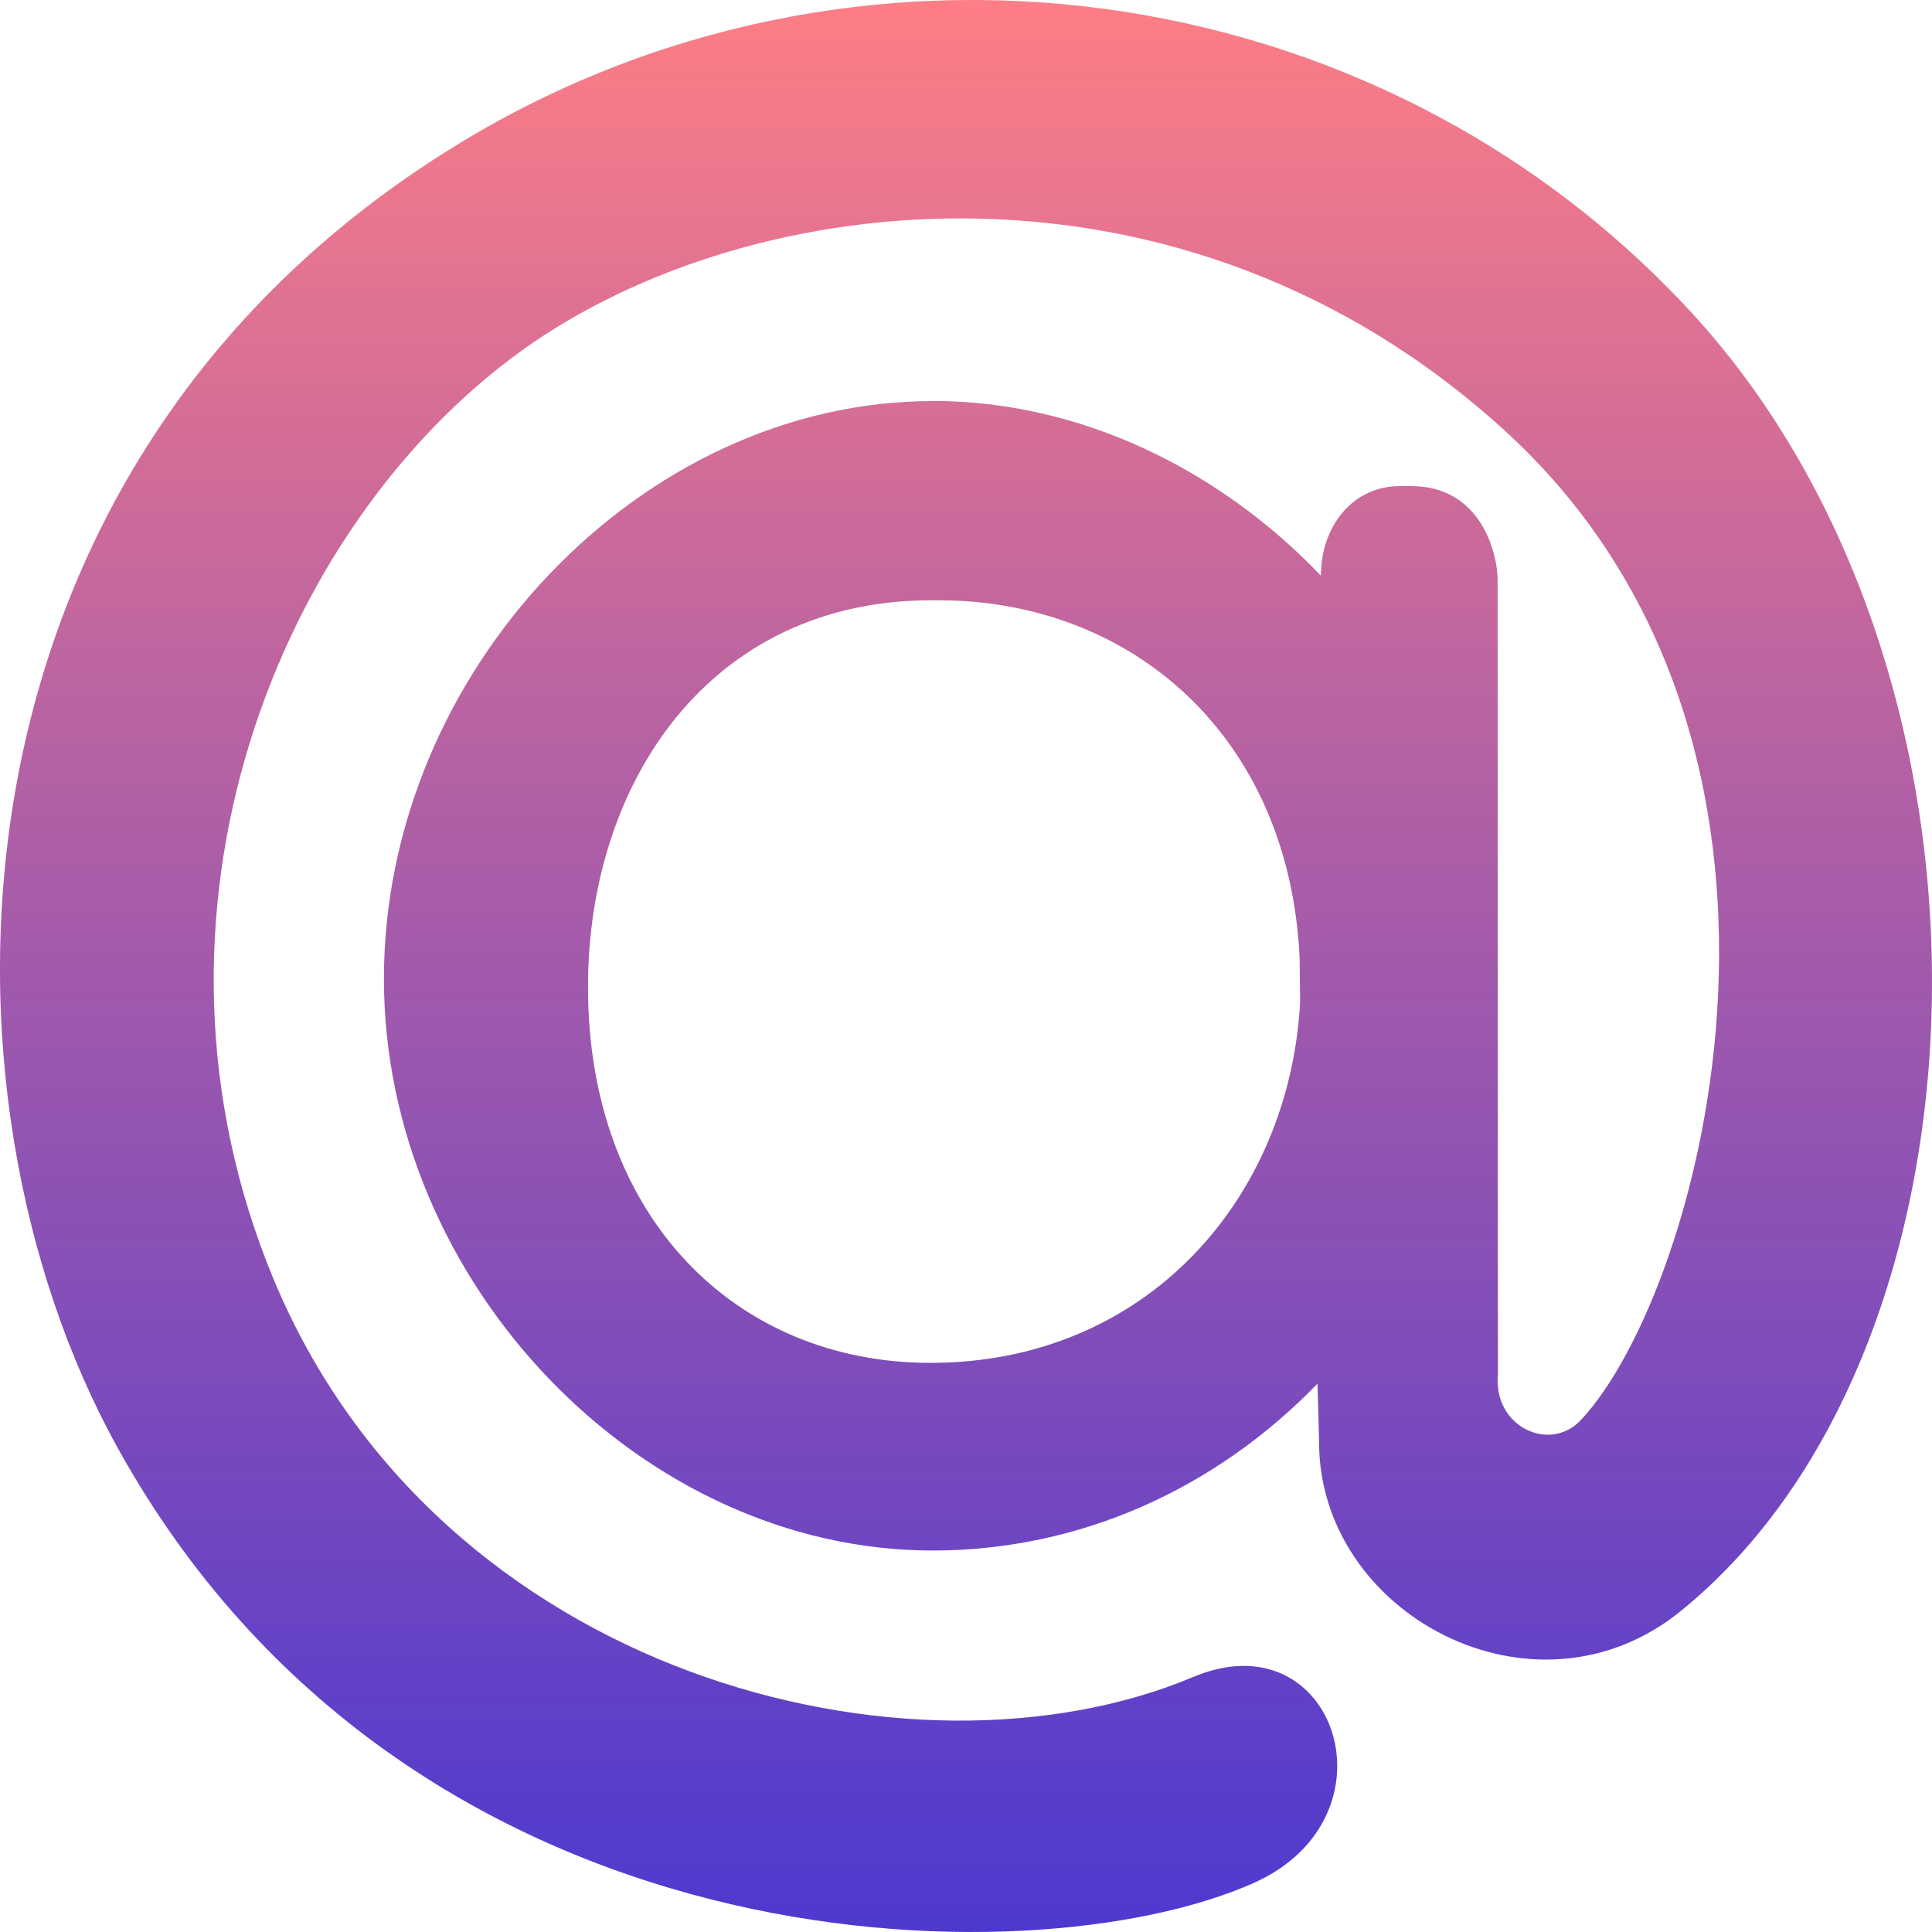 <svg width="100" height="100" viewBox="0 0 100 100" fill="none" xmlns="http://www.w3.org/2000/svg">
<path d="M48.271 20.754C55.905 20.754 63.098 24.281 68.37 29.796V29.812C68.37 27.164 70.079 25.161 72.442 25.161H73.042C76.77 25.161 77.516 28.825 77.516 29.982L77.532 71.138C77.273 73.835 80.204 75.229 81.832 73.496C88.16 66.711 95.744 38.581 77.891 22.294C61.242 7.093 38.896 9.604 27.015 18.138C14.387 27.233 6.316 47.32 14.156 66.2C22.718 86.783 47.196 92.923 61.764 86.799C69.139 83.695 72.538 94.073 64.873 97.47C53.32 102.607 21.125 102.082 6.088 74.939C-4.072 56.604 -3.534 24.35 23.421 7.64C44.024 -5.152 71.207 -1.608 87.594 16.226C104.719 34.887 103.728 69.802 87.01 83.376C79.438 89.548 68.195 83.545 68.276 74.552L68.192 71.62C62.92 77.063 55.905 80.255 48.271 80.255C33.168 80.255 19.872 66.392 19.872 50.666C19.872 34.77 33.168 20.76 48.271 20.76V20.754ZM67.267 49.529C66.695 38.008 58.492 31.07 48.58 31.07H48.205C36.78 31.07 30.434 40.451 30.434 51.086C30.434 63.011 38.099 70.542 48.158 70.542C59.386 70.542 66.757 61.978 67.295 51.848L67.267 49.529Z" fill="url(#paint0_linear)" fill-opacity="0.93"/>
<defs>
<linearGradient id="paint0_linear" x1="50" y1="0" x2="50" y2="100" gradientUnits="userSpaceOnUse">
<stop stop-color="#FD747C"/>
<stop offset="1" stop-color="#321AC8" stop-opacity="0.93"/>
</linearGradient>
</defs>
</svg>

